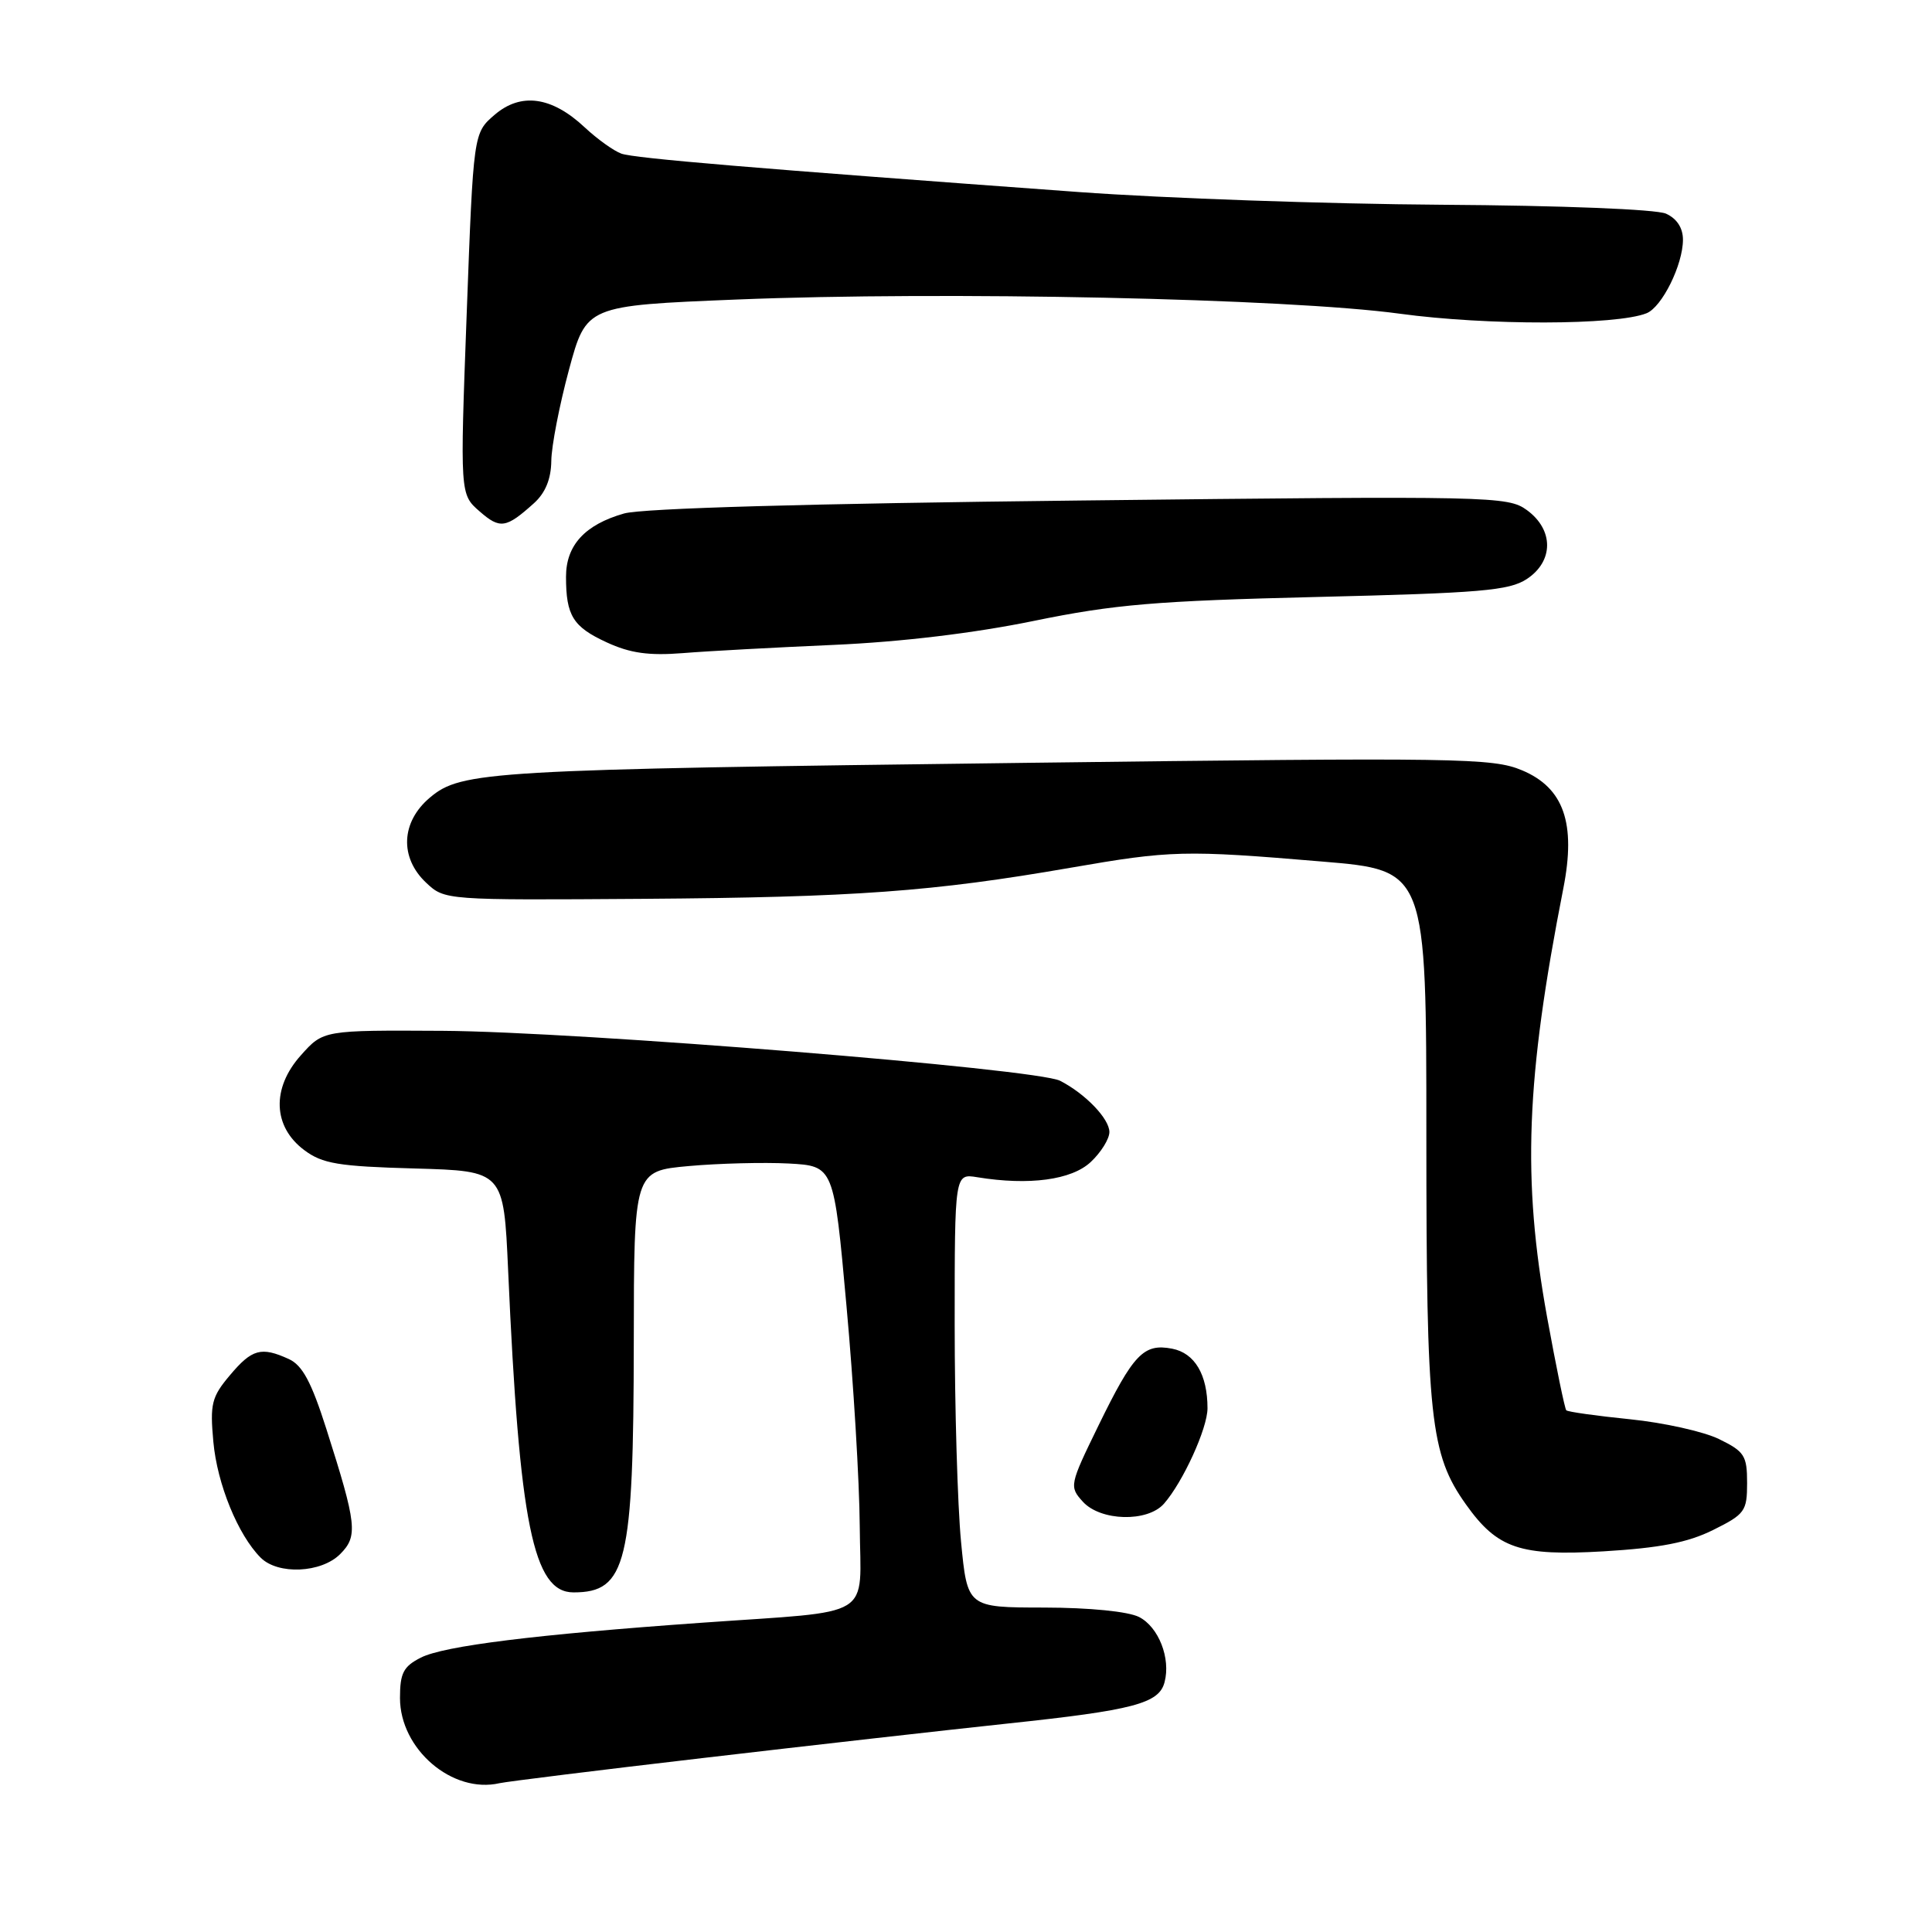 <?xml version="1.0" encoding="UTF-8" standalone="no"?>
<!DOCTYPE svg PUBLIC "-//W3C//DTD SVG 1.1//EN" "http://www.w3.org/Graphics/SVG/1.1/DTD/svg11.dtd" >
<svg xmlns="http://www.w3.org/2000/svg" xmlns:xlink="http://www.w3.org/1999/xlink" version="1.1" viewBox="0 0 256 256">
 <g >
 <path fill="currentColor"
d=" M 93.20 232.94 C 107.12 231.31 125.25 229.26 133.50 228.38 C 150.21 226.61 153.58 225.72 154.31 222.90 C 155.15 219.73 153.52 215.58 150.93 214.26 C 149.48 213.53 144.40 213.02 138.34 213.01 C 128.18 213.00 128.18 213.00 127.34 204.25 C 126.88 199.44 126.50 186.50 126.50 175.50 C 126.50 155.50 126.50 155.50 129.50 155.99 C 136.36 157.11 142.00 156.35 144.53 153.97 C 145.89 152.70 147.00 150.91 147.00 150.00 C 147.00 148.24 143.81 144.92 140.47 143.21 C 137.36 141.61 76.57 136.70 58.67 136.59 C 42.84 136.50 42.84 136.50 39.87 139.83 C 35.96 144.19 36.15 149.29 40.32 152.40 C 42.73 154.20 44.83 154.55 54.94 154.83 C 66.74 155.16 66.74 155.16 67.33 168.33 C 68.82 201.97 70.66 211.00 75.99 211.00 C 83.02 211.00 83.95 207.16 83.98 177.84 C 84.00 155.17 84.00 155.17 91.25 154.51 C 95.24 154.15 101.20 154.00 104.49 154.17 C 110.49 154.50 110.49 154.50 112.16 173.00 C 113.09 183.18 113.88 196.32 113.92 202.20 C 114.01 214.73 116.23 213.37 93.00 215.02 C 70.98 216.58 58.79 218.09 55.75 219.65 C 53.45 220.82 53.00 221.70 53.00 224.99 C 53.00 231.78 59.94 237.72 66.20 236.28 C 67.14 236.07 79.29 234.56 93.20 232.94 Z  M 45.07 205.93 C 47.45 203.55 47.29 202.03 43.24 189.33 C 41.26 183.12 40.07 180.90 38.27 180.08 C 34.61 178.41 33.39 178.75 30.47 182.22 C 28.04 185.10 27.81 186.02 28.27 191.04 C 28.78 196.65 31.53 203.38 34.54 206.40 C 36.83 208.69 42.56 208.44 45.07 205.93 Z  M 227.00 202.73 C 231.21 200.64 231.50 200.24 231.50 196.50 C 231.50 192.88 231.15 192.33 227.79 190.69 C 225.75 189.69 220.44 188.51 215.99 188.06 C 211.55 187.61 207.74 187.08 207.54 186.87 C 207.34 186.67 206.20 181.12 205.00 174.54 C 201.68 156.21 202.18 143.03 207.15 117.71 C 208.85 109.08 207.21 104.39 201.68 102.07 C 197.77 100.43 193.46 100.36 136.00 101.08 C 64.66 101.97 61.14 102.17 56.97 105.68 C 53.13 108.91 52.92 113.63 56.47 116.97 C 58.93 119.28 58.99 119.28 85.22 119.10 C 113.29 118.90 123.63 118.14 141.80 114.99 C 155.17 112.67 156.91 112.62 175.20 114.16 C 189.00 115.31 189.00 115.31 189.00 150.47 C 189.00 188.01 189.50 192.67 194.25 199.35 C 198.41 205.20 201.40 206.21 212.50 205.56 C 219.96 205.11 223.64 204.40 227.00 202.73 Z  M 154.23 199.25 C 156.75 196.38 160.00 189.26 160.00 186.60 C 160.00 182.15 158.31 179.29 155.32 178.71 C 151.54 177.98 150.19 179.39 145.54 188.92 C 141.72 196.75 141.67 196.98 143.47 198.97 C 145.82 201.57 152.05 201.73 154.23 199.25 Z  M 110.50 85.45 C 119.38 85.06 129.08 83.90 137.00 82.27 C 147.68 80.08 153.15 79.62 174.55 79.10 C 196.18 78.58 199.96 78.26 202.30 76.73 C 205.89 74.37 205.90 70.20 202.32 67.59 C 199.79 65.75 197.76 65.70 143.10 66.32 C 107.16 66.72 85.11 67.35 82.69 68.04 C 77.50 69.52 75.00 72.25 75.00 76.42 C 75.00 81.58 75.92 83.06 80.40 85.12 C 83.50 86.55 85.96 86.90 90.50 86.54 C 93.80 86.27 102.80 85.79 110.50 85.45 Z  M 70.75 66.68 C 72.26 65.32 73.02 63.48 73.05 61.08 C 73.07 59.11 74.13 53.67 75.39 49.00 C 77.69 40.50 77.69 40.50 97.59 39.69 C 125.19 38.57 170.63 39.54 185.50 41.57 C 197.03 43.14 214.16 43.11 218.17 41.51 C 220.22 40.70 223.00 35.08 223.00 31.76 C 223.00 30.20 222.19 28.96 220.75 28.31 C 219.45 27.73 206.88 27.23 191.00 27.13 C 175.88 27.03 154.28 26.27 143.00 25.45 C 99.68 22.29 84.11 20.98 82.34 20.36 C 81.33 20.00 79.14 18.43 77.47 16.87 C 73.10 12.78 69.02 12.22 65.53 15.22 C 62.73 17.63 62.73 17.63 61.84 41.56 C 60.95 65.50 60.95 65.50 63.55 67.76 C 66.26 70.13 67.05 70.01 70.75 66.68 Z "/>
</g>
</svg>